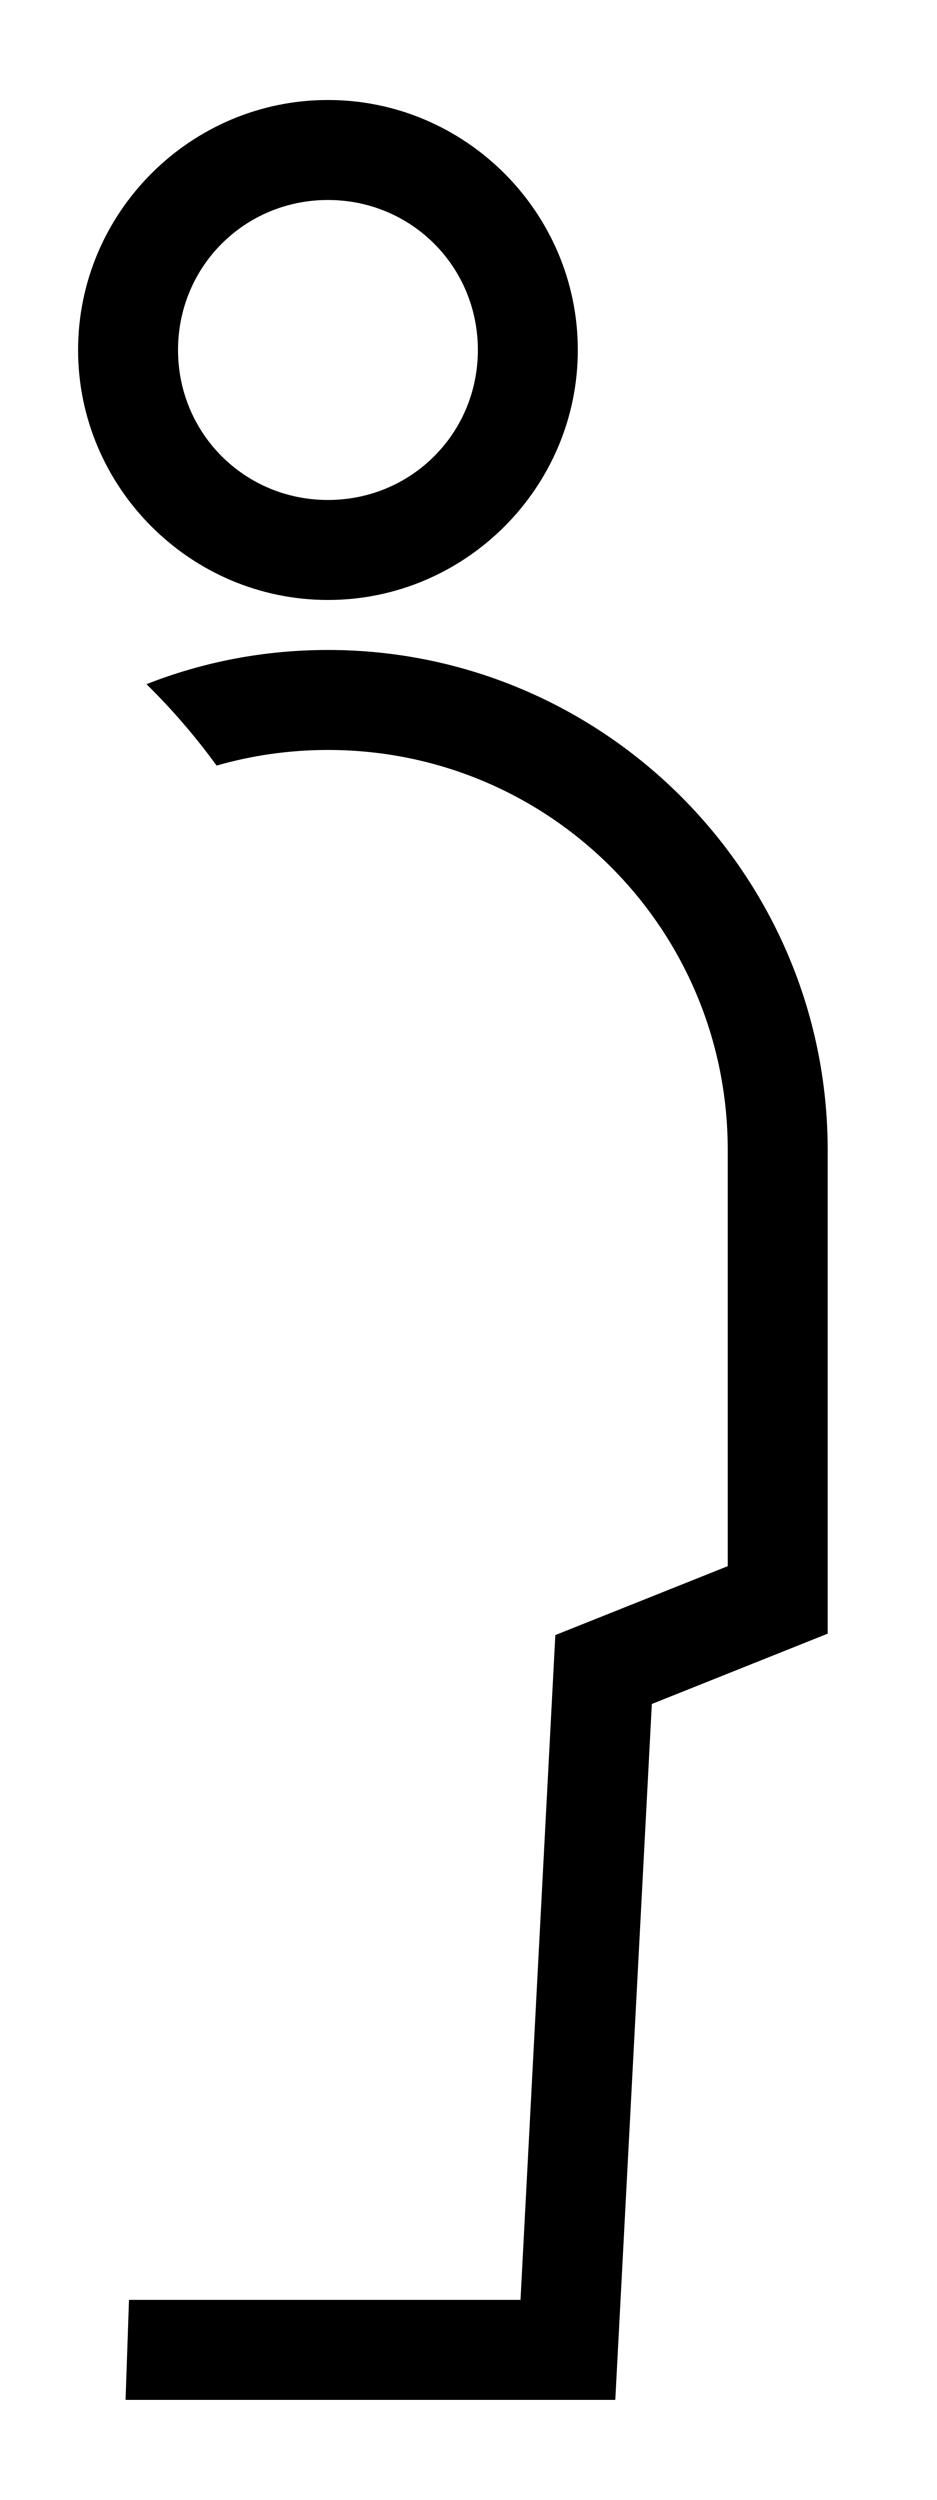 <svg width="6" height="16" viewBox="0 0 6 16" fill="#000" xmlns="http://www.w3.org/2000/svg">
<path clip-rule="evenodd" d="M0.5 2.24C0.5 1.36 1.22 0.64 2.1 0.64C2.98 0.64 3.7 1.36 3.7 2.24C3.7 3.12 2.98 3.84 2.1 3.84C1.22 3.84 0.5 3.12 0.5 2.24ZM3.06 2.24C3.06 1.706 2.634 1.28 2.1 1.28C1.566 1.28 1.14 1.706 1.14 2.24C1.14 2.774 1.566 3.2 2.1 3.2C2.634 3.2 3.06 2.774 3.06 2.24Z" />
<path d="M0.938 4.379C1.298 4.237 1.69 4.16 2.1 4.16C3.864 4.16 5.3 5.596 5.3 7.36V10.456L4.174 10.906L3.94 15.36H0.804L0.826 14.72H3.333L3.556 10.465L4.66 10.024V7.36C4.66 5.943 3.518 4.8 2.1 4.8C1.852 4.8 1.613 4.835 1.387 4.9C1.248 4.709 1.097 4.535 0.938 4.379Z"/>
</svg>
